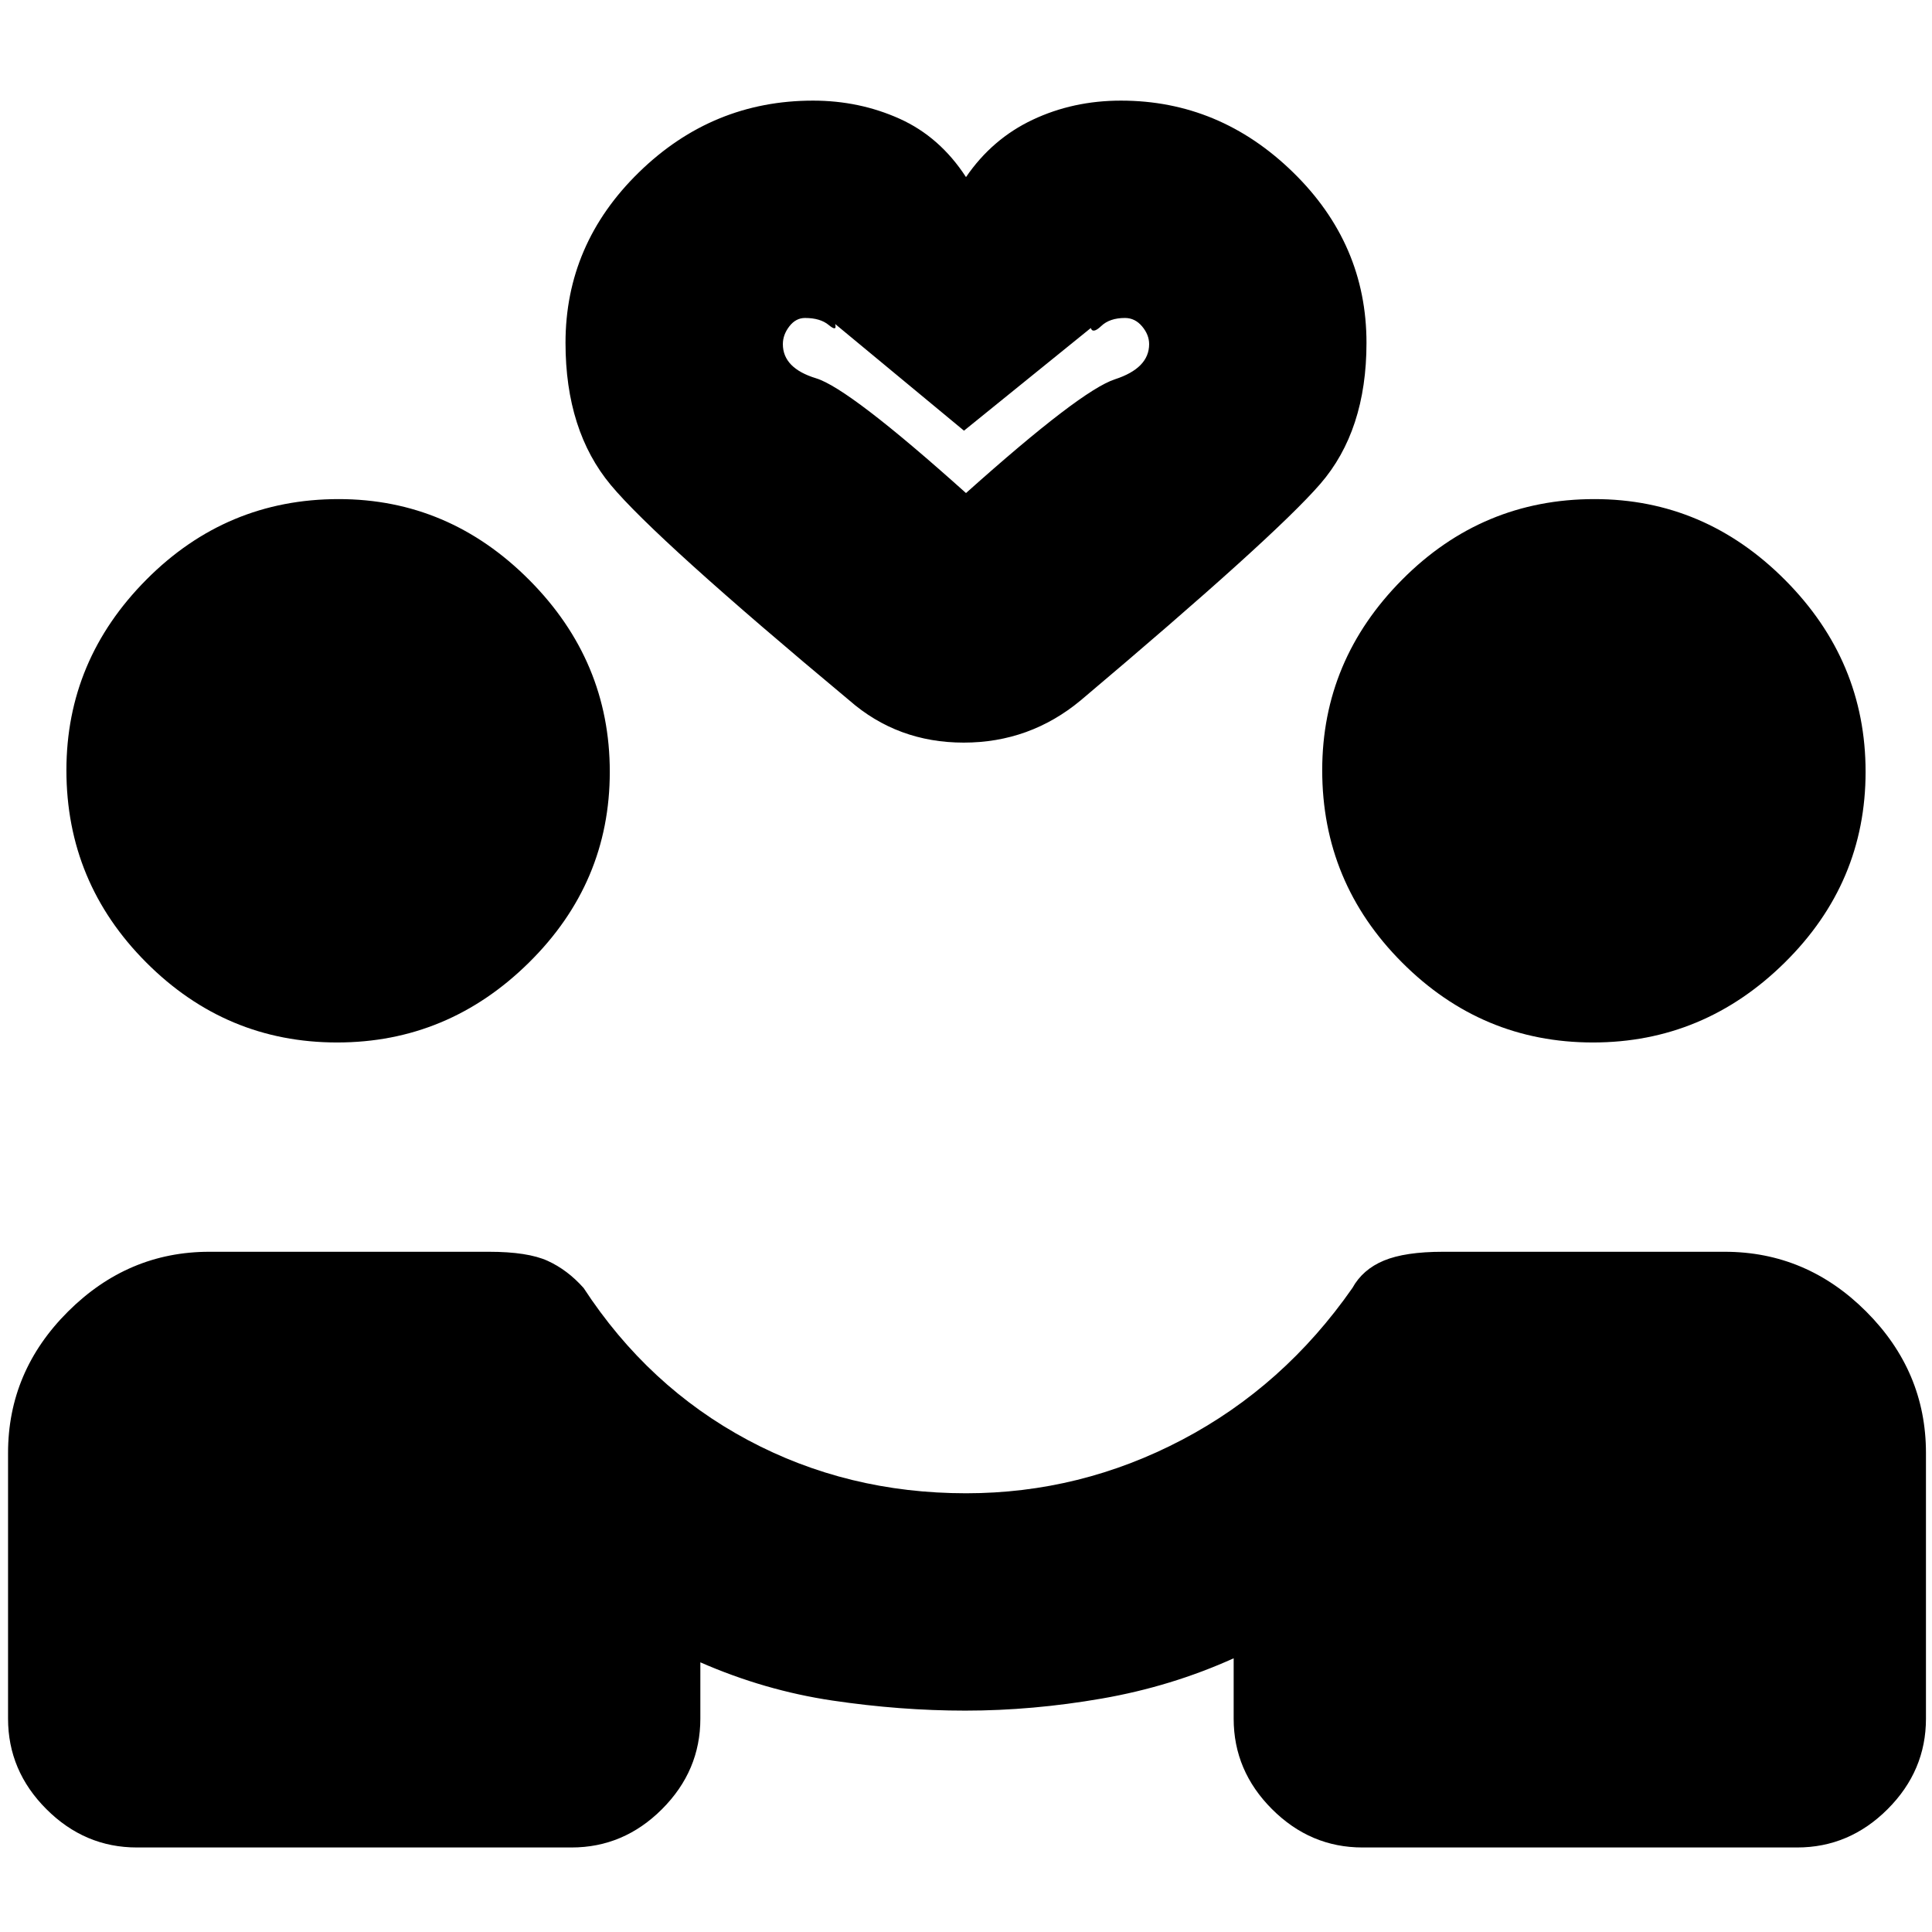 <svg xmlns="http://www.w3.org/2000/svg" height="20" viewBox="0 -960 960 960" width="20"><path d="M479.7-110q-32.36 0-66.03-5T348-134v28q0 25.9-19.05 44.95Q309.9-42 284-42H68q-25.9 0-44.95-19.05Q4-80.1 4-106v-132q0-40.6 29.8-70.3Q63.6-338 104-338h139q19.21 0 29.11 4.5Q282-329 290-320q32 49 81.5 75.5T480.04-218q56.77 0 107.35-26.59Q637.96-271.18 672-320q5.1-9.24 15.64-13.62Q698.19-338 717-338h140q40.6 0 70.3 29.7Q957-278.6 957-238v132q0 25.9-19.05 44.95Q918.9-42 893-42H677q-25.9 0-44.95-19.05Q613-80.1 613-106v-30q-31 14-65.5 20t-67.8 6ZM167.5-442q-55.17 0-94.83-39.75Q33-521.5 33-577.28 33-632 72.75-672t95.53-40Q223-712 263-671.8t40 95.3q0 55.17-40.2 94.83Q222.6-442 167.5-442Zm624 0q-55.17 0-94.83-39.75Q657-521.5 657-577.28 657-632 696.75-672t95.53-40Q847-712 887-671.8t40 95.3q0 55.17-40.2 94.83Q846.6-442 791.5-442ZM480-872q13-19 33.13-28.5Q533.25-910 557-910q49 0 85.5 35.61 36.5 35.6 36.5 84.75 0 43.64-23 70.14T537-612q-25.29 21-58.14 21Q446-591 422-612q-96-80-118.5-107T281-789.64q0-49.15 36.5-84.75Q354-910 404-910q23 0 43 9t33 29Zm0 157q57-51 74-56.53 17-5.53 17-17.47 0-4.67-3.51-8.84Q563.98-802 559-802q-7.6 0-11.8 4-4.2 4-5.2 1l-63 51-64-53q1 4-3.2.5T400-802q-4.56 0-7.78 4.16Q389-793.67 389-789q0 11.94 16.5 16.97Q422-767 480-715Zm0 0Z"/></svg>